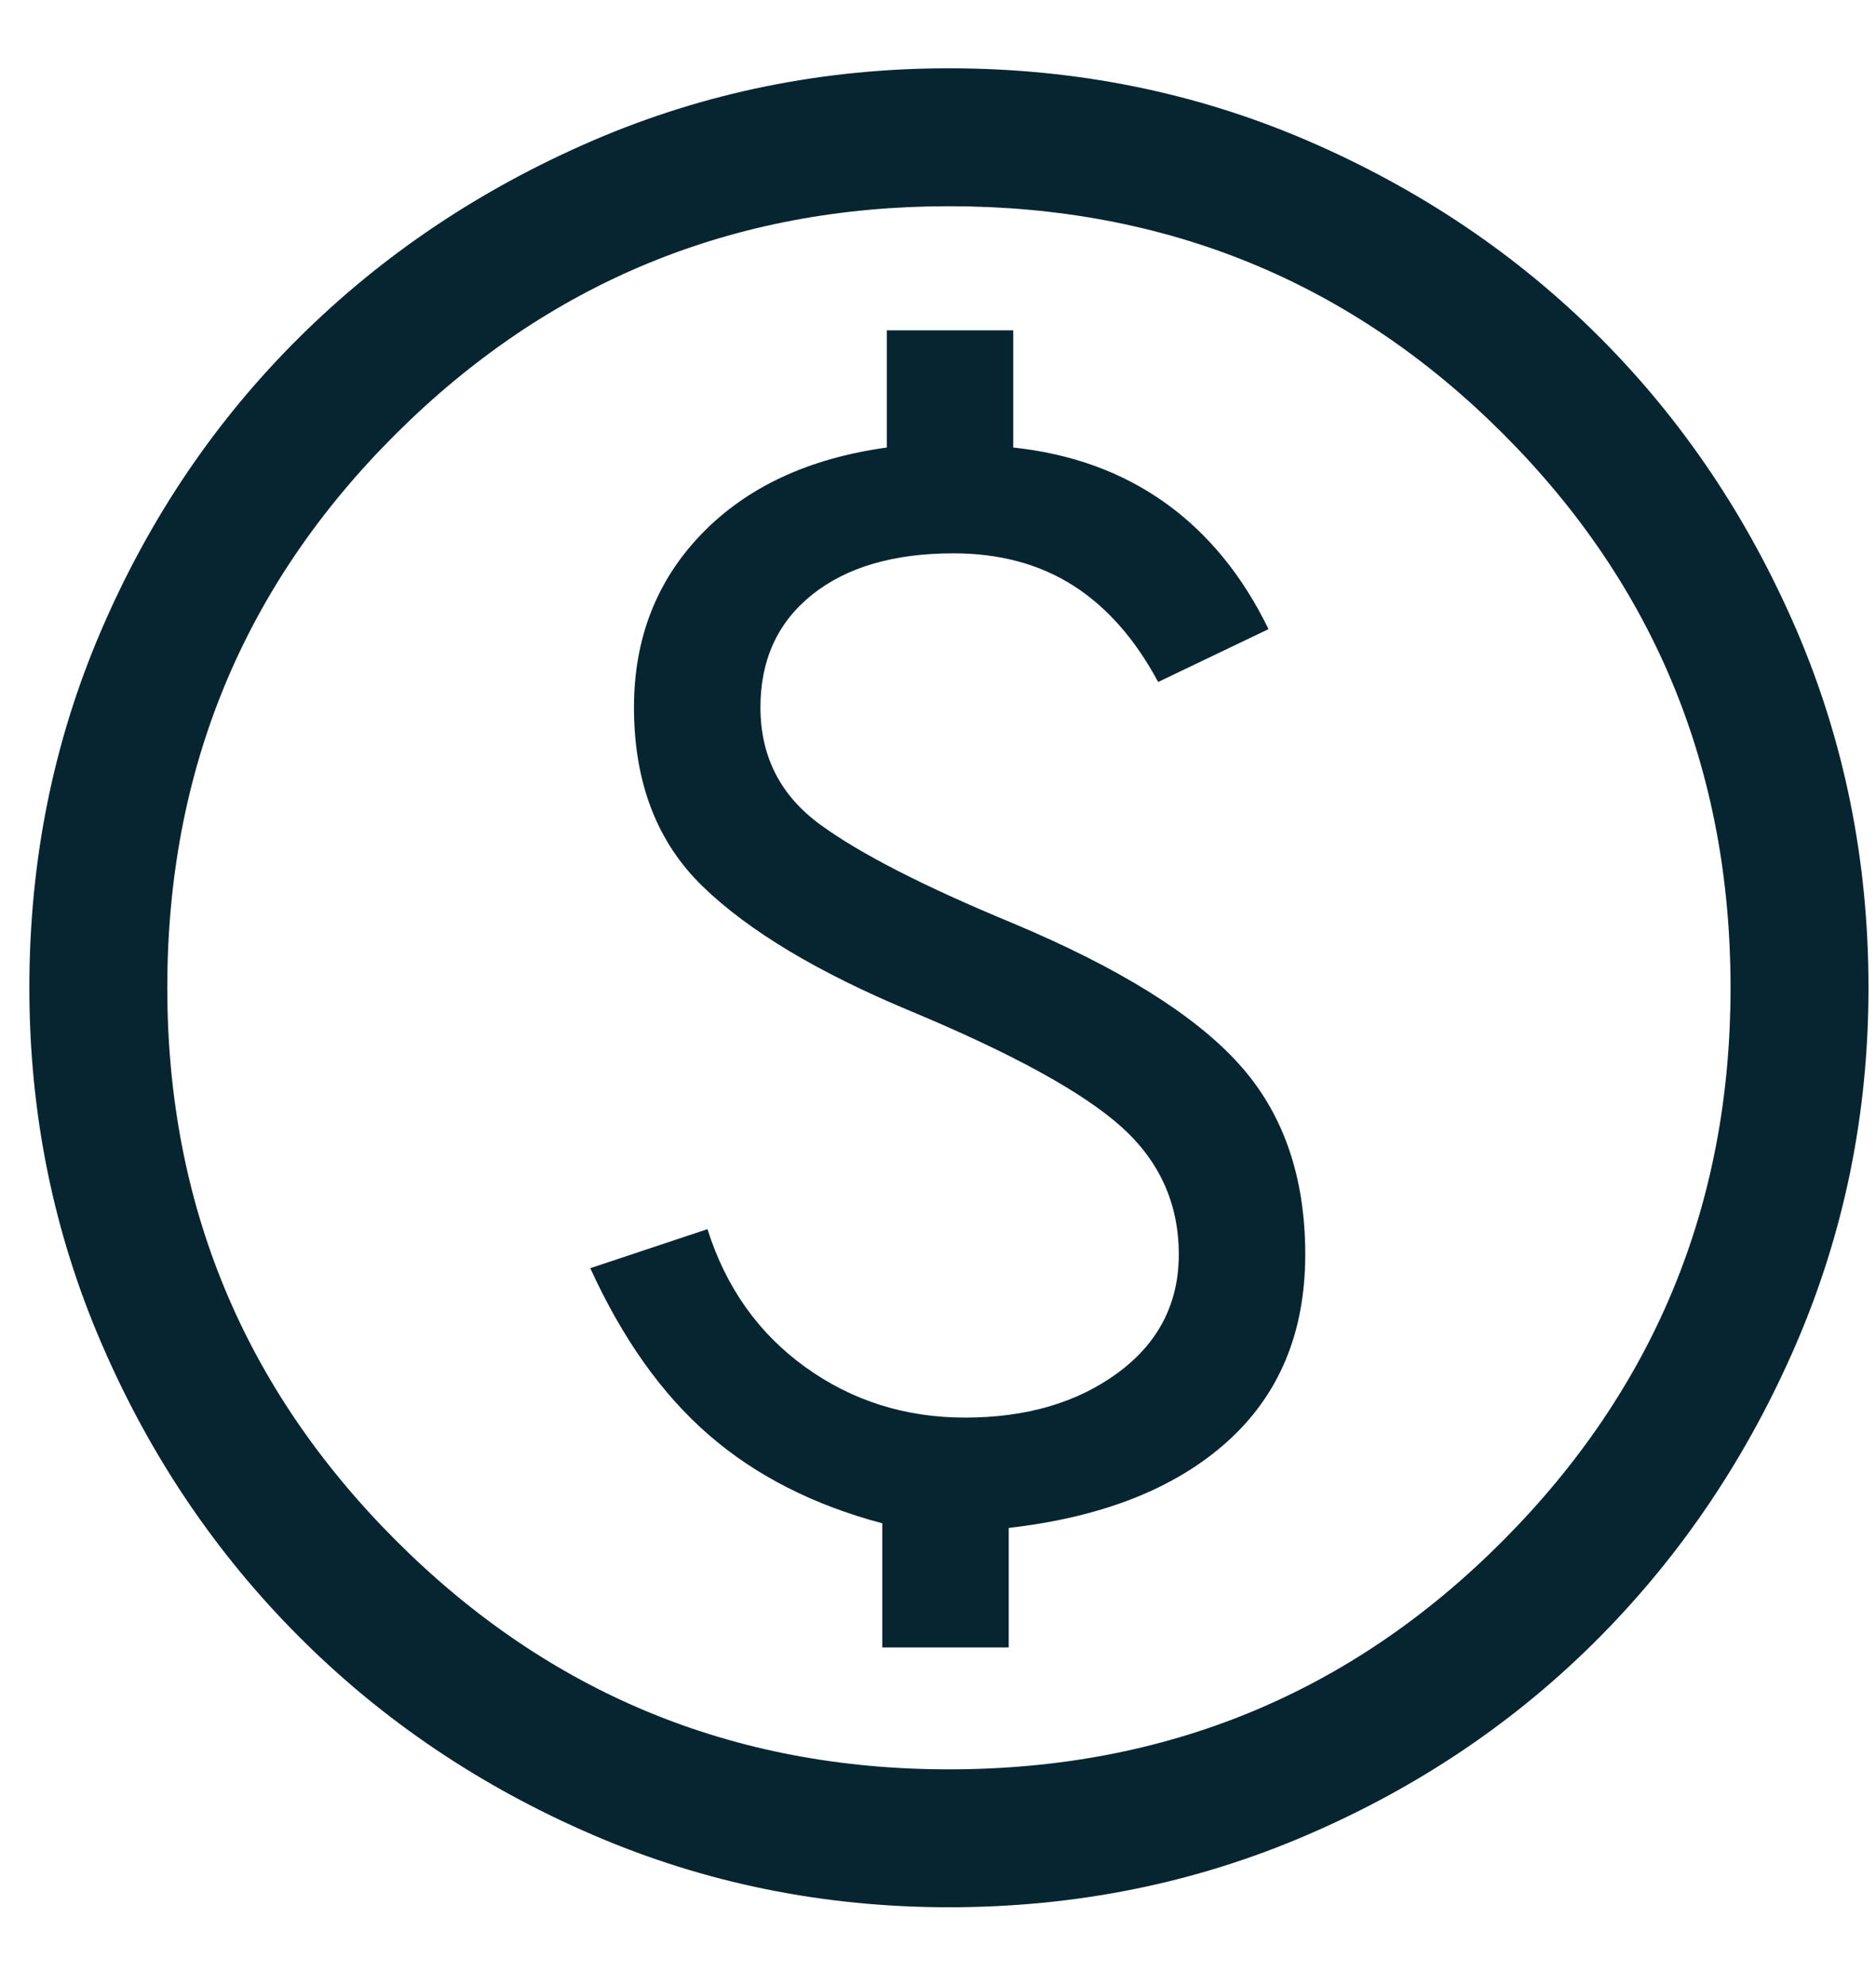 <svg width="17" height="18" viewBox="0 0 17 18" fill="none" xmlns="http://www.w3.org/2000/svg">
<path d="M7.995 14.931H9.141V13.848C9.988 13.751 10.648 13.491 11.12 13.067C11.592 12.643 11.828 12.077 11.828 11.369C11.828 10.661 11.627 10.084 11.224 9.64C10.821 9.195 10.141 8.772 9.182 8.369C8.377 8.036 7.793 7.737 7.432 7.473C7.071 7.209 6.891 6.855 6.891 6.411C6.891 5.98 7.047 5.64 7.359 5.39C7.672 5.14 8.099 5.015 8.641 5.015C9.057 5.015 9.418 5.112 9.724 5.306C10.03 5.501 10.287 5.793 10.495 6.181L11.495 5.702C11.259 5.216 10.946 4.834 10.557 4.556C10.168 4.279 9.71 4.112 9.182 4.056V2.994H8.036V4.056C7.328 4.154 6.769 4.414 6.359 4.838C5.95 5.261 5.745 5.786 5.745 6.411C5.745 7.091 5.953 7.633 6.37 8.036C6.786 8.438 7.411 8.813 8.245 9.161C9.175 9.549 9.814 9.9 10.162 10.213C10.509 10.525 10.682 10.911 10.682 11.369C10.682 11.813 10.498 12.171 10.13 12.442C9.762 12.713 9.3 12.848 8.745 12.848C8.203 12.848 7.72 12.695 7.297 12.39C6.873 12.084 6.578 11.668 6.411 11.14L5.349 11.494C5.641 12.133 5.998 12.636 6.422 13.004C6.845 13.372 7.37 13.64 7.995 13.806V14.931ZM8.599 17.286C7.46 17.286 6.384 17.067 5.37 16.629C4.356 16.192 3.47 15.595 2.714 14.838C1.957 14.081 1.359 13.195 0.922 12.181C0.484 11.168 0.266 10.091 0.266 8.952C0.266 7.799 0.484 6.716 0.922 5.702C1.359 4.688 1.957 3.806 2.714 3.056C3.47 2.306 4.356 1.713 5.37 1.275C6.384 0.838 7.46 0.619 8.599 0.619C9.752 0.619 10.835 0.838 11.849 1.275C12.863 1.713 13.745 2.306 14.495 3.056C15.245 3.806 15.838 4.688 16.276 5.702C16.713 6.716 16.932 7.799 16.932 8.952C16.932 10.091 16.713 11.168 16.276 12.181C15.838 13.195 15.245 14.081 14.495 14.838C13.745 15.595 12.863 16.192 11.849 16.629C10.835 17.067 9.752 17.286 8.599 17.286ZM8.599 16.036C10.571 16.036 12.245 15.345 13.62 13.963C14.995 12.581 15.682 10.911 15.682 8.952C15.682 6.98 14.995 5.306 13.62 3.931C12.245 2.556 10.571 1.869 8.599 1.869C6.641 1.869 4.97 2.556 3.589 3.931C2.207 5.306 1.516 6.98 1.516 8.952C1.516 10.911 2.207 12.581 3.589 13.963C4.97 15.345 6.641 16.036 8.599 16.036Z" fill="#072531"/>
</svg>
